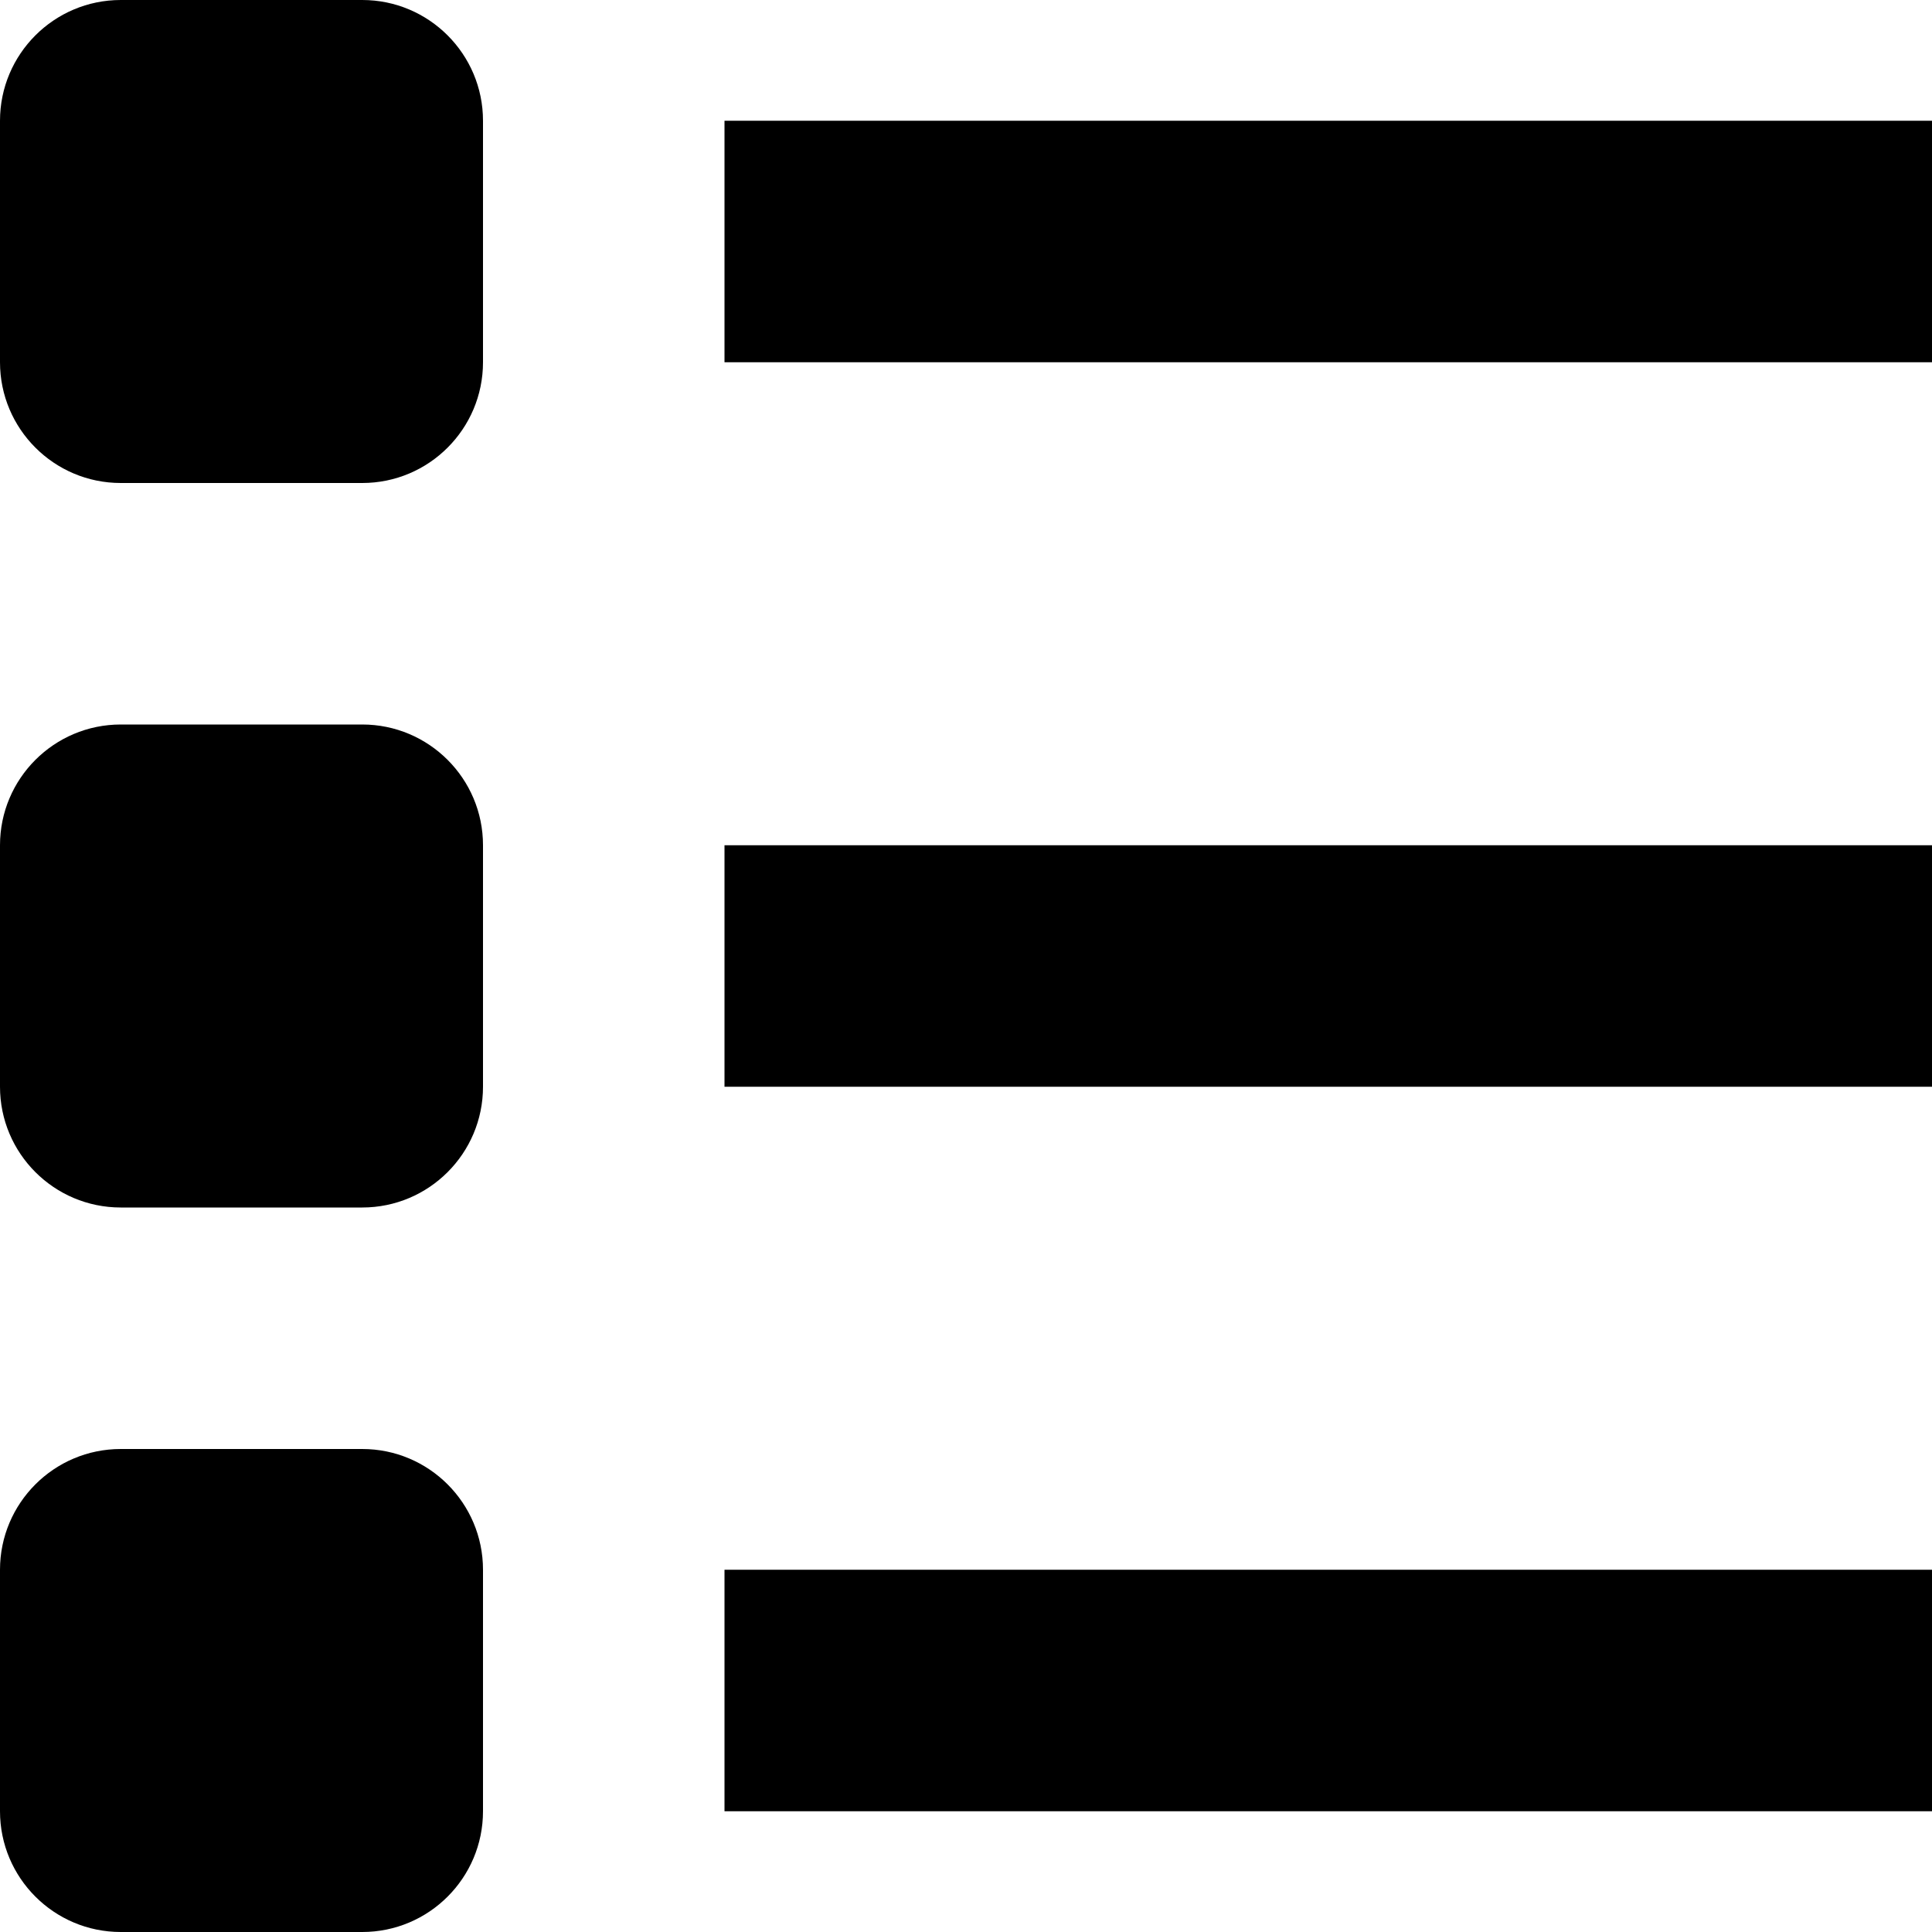 <?xml version="1.0" encoding="utf-8"?>
<!-- Generator: Adobe Illustrator 19.2.1, SVG Export Plug-In . SVG Version: 6.00 Build 0)  -->
<!DOCTYPE svg PUBLIC "-//W3C//DTD SVG 1.1//EN" "http://www.w3.org/Graphics/SVG/1.1/DTD/svg11.dtd">
<svg version="1.1" id="Layer_1" xmlns="http://www.w3.org/2000/svg" xmlns:xlink="http://www.w3.org/1999/xlink" x="0px" y="0px"
	 width="16px" height="16px" viewBox="0 0 16 16" enable-background="new 0 0 16 16" xml:space="preserve">
<rect x="6" y="1" width="10" height="2"/>
<rect x="6" y="7" width="10" height="2"/>
<rect x="6" y="13" width="10" height="2"/>
<path d="M1,4h2c0.552,0,1-0.448,1-1V1c0-0.552-0.448-1-1-1H1C0.448,0,0,0.448,0,1v2C0,3.552,0.448,4,1,4z"/>
<path d="M0,9c0,0.552,0.448,1,1,1h2c0.552,0,1-0.448,1-1V7c0-0.552-0.448-1-1-1H1C0.448,6,0,6.448,0,7V9z"/>
<path d="M0,15c0,0.552,0.448,1,1,1h2c0.552,0,1-0.448,1-1v-2c0-0.552-0.448-1-1-1H1c-0.552,0-1,0.448-1,1V15z"/>
</svg>
